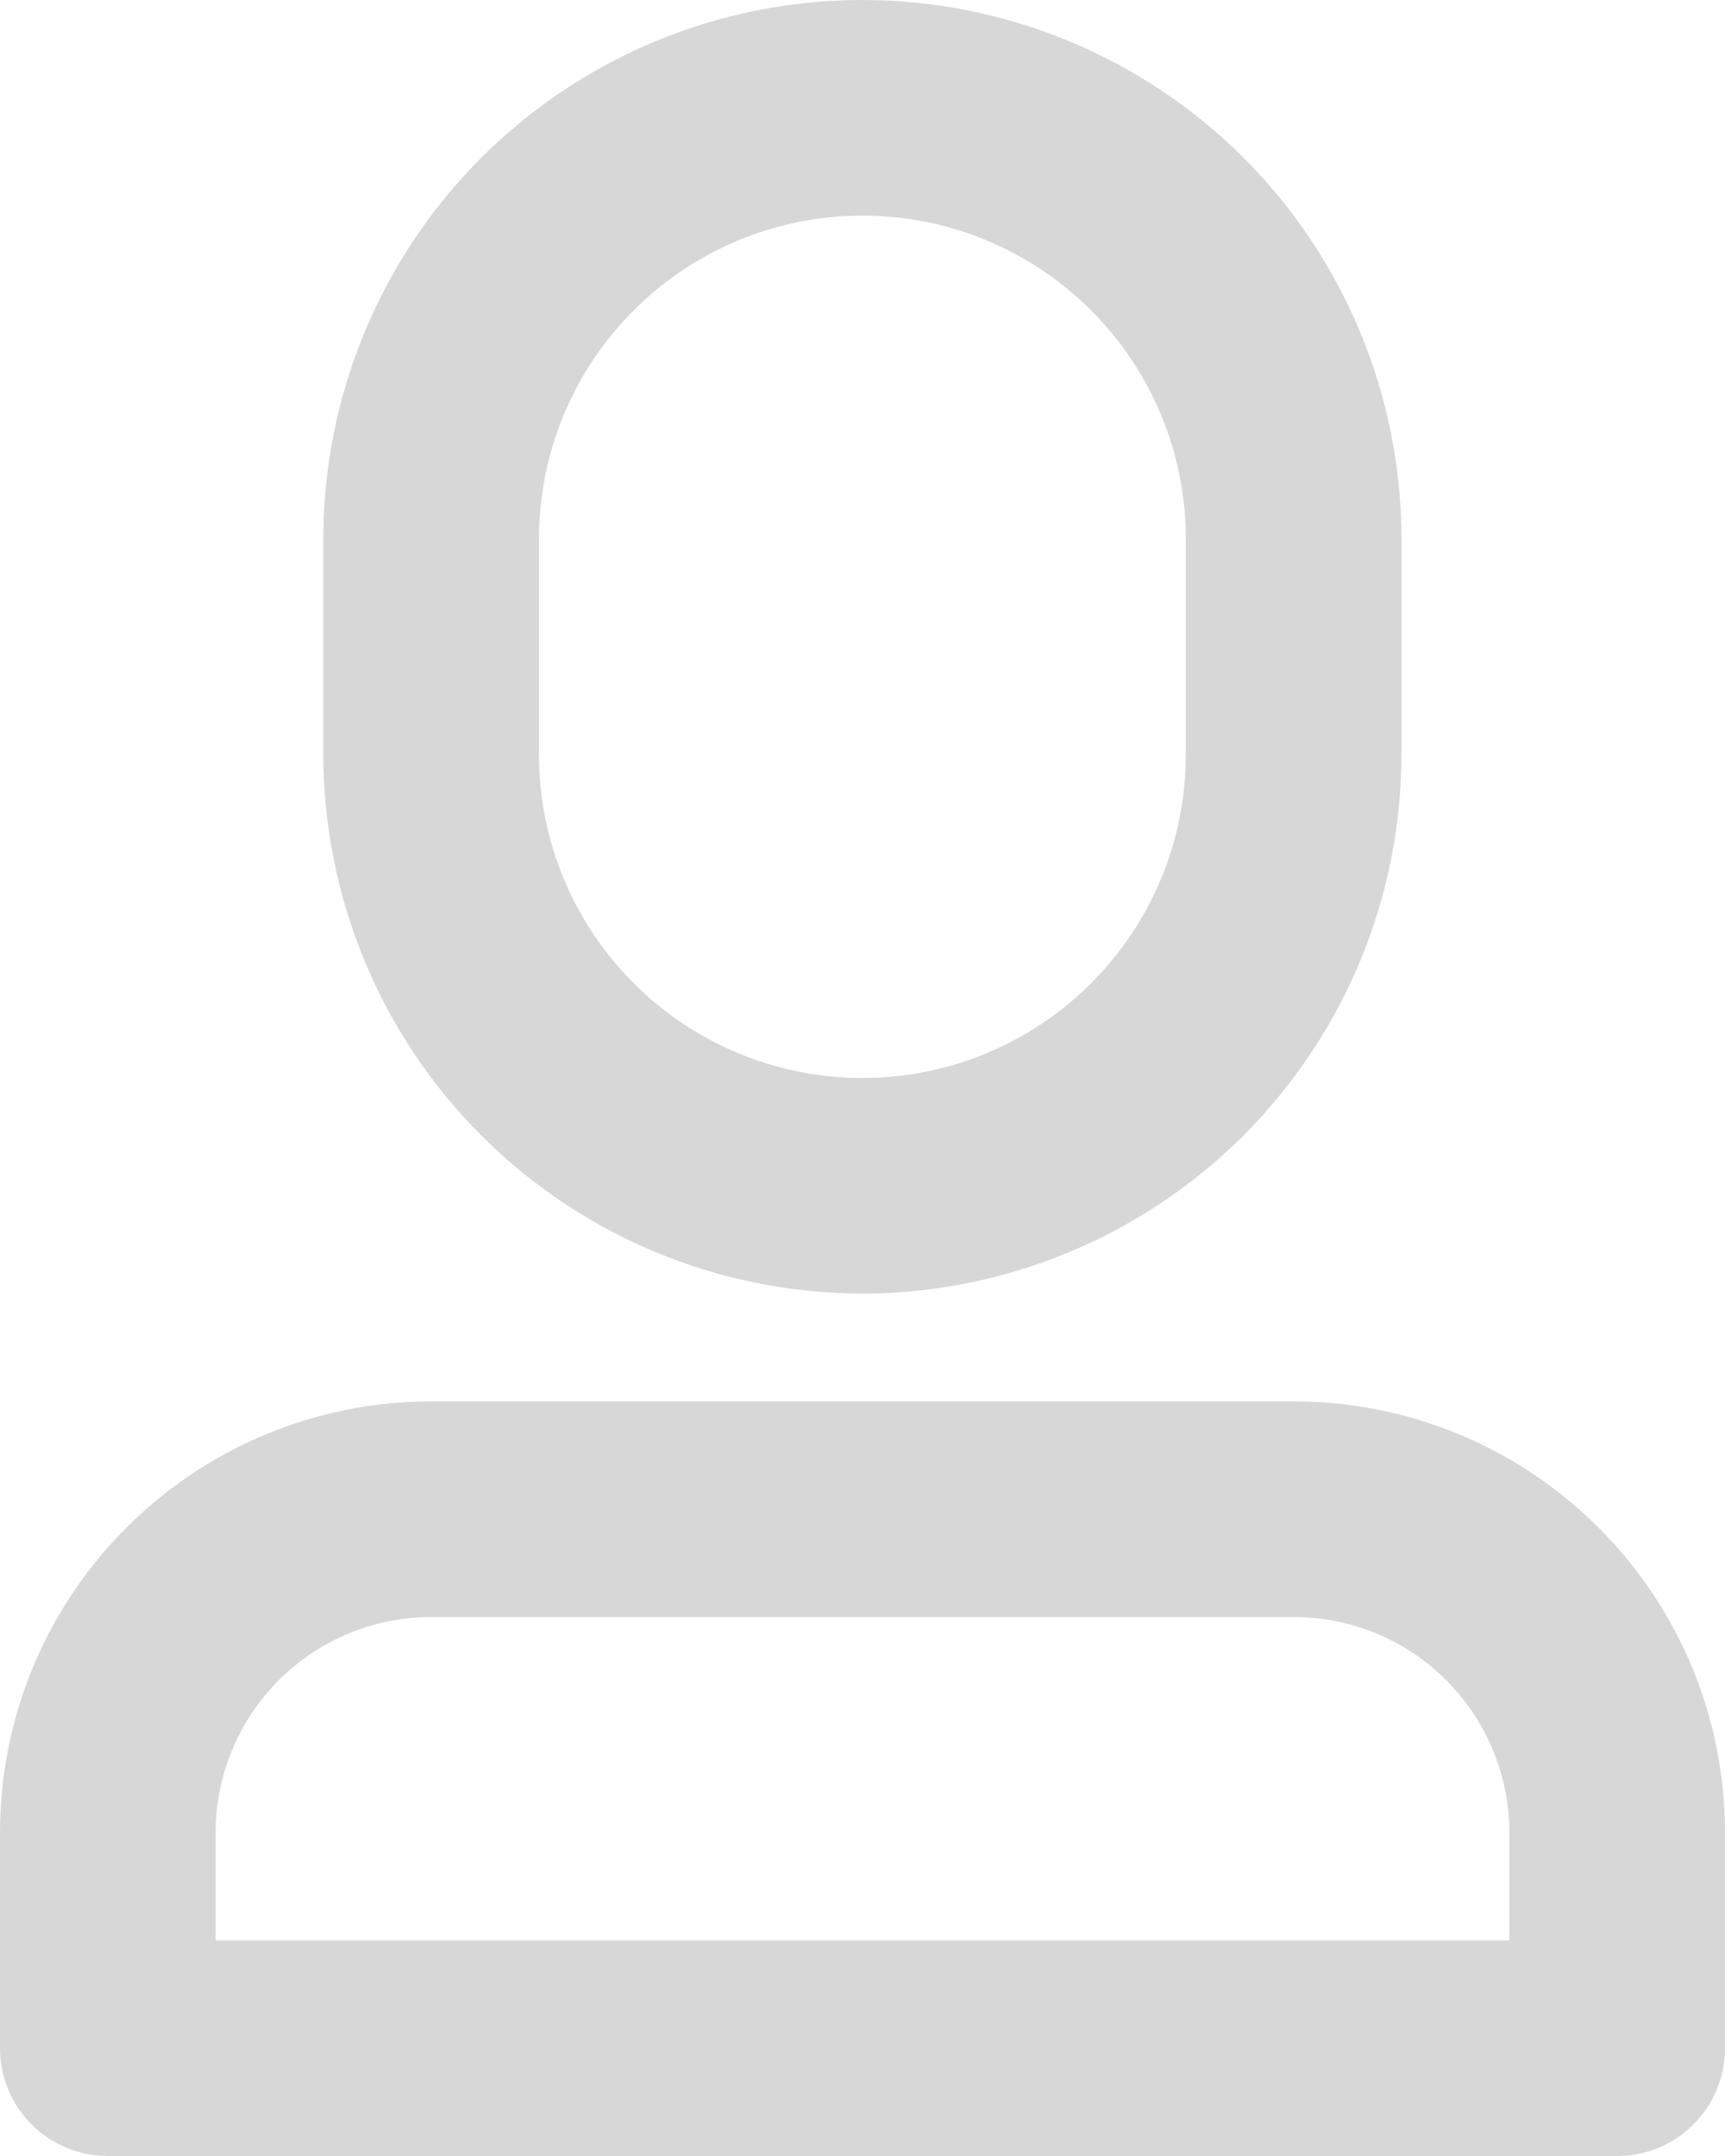 <svg width="16" height="20" viewBox="0 0 16 20" fill="none" xmlns="http://www.w3.org/2000/svg">
<path d="M7.999 12C6.673 11.998 5.403 11.471 4.465 10.534C3.528 9.596 3.001 8.326 2.999 7V5C2.999 3.674 3.526 2.402 4.463 1.464C5.401 0.527 6.673 0 7.999 0C9.325 0 10.597 0.527 11.535 1.464C12.472 2.402 12.999 3.674 12.999 5V7C12.997 8.326 12.47 9.596 11.533 10.534C10.595 11.471 9.325 11.998 7.999 12V12ZM7.999 2C7.203 2 6.44 2.316 5.878 2.879C5.315 3.441 4.999 4.204 4.999 5V7C4.999 7.796 5.315 8.559 5.878 9.121C6.44 9.684 7.203 10 7.999 10C8.795 10 9.558 9.684 10.12 9.121C10.683 8.559 10.999 7.796 10.999 7V5C10.999 4.204 10.683 3.441 10.12 2.879C9.558 2.316 8.795 2 7.999 2Z" fill="#D7D7D7"/>
<path d="M12 15C12.53 15 13.039 15.211 13.414 15.586C13.789 15.961 14 16.47 14 17V18H2V17C2 16.47 2.211 15.961 2.586 15.586C2.961 15.211 3.47 15 4 15H12ZM12 13H4C2.939 13 1.922 13.421 1.172 14.172C0.421 14.922 0 15.939 0 17V19C0 19.265 0.105 19.52 0.293 19.707C0.48 19.895 0.735 20 1 20H15C15.265 20 15.52 19.895 15.707 19.707C15.895 19.52 16 19.265 16 19V17C16 15.939 15.579 14.922 14.828 14.172C14.078 13.421 13.061 13 12 13Z" fill="#D7D7D7"/>
</svg>
